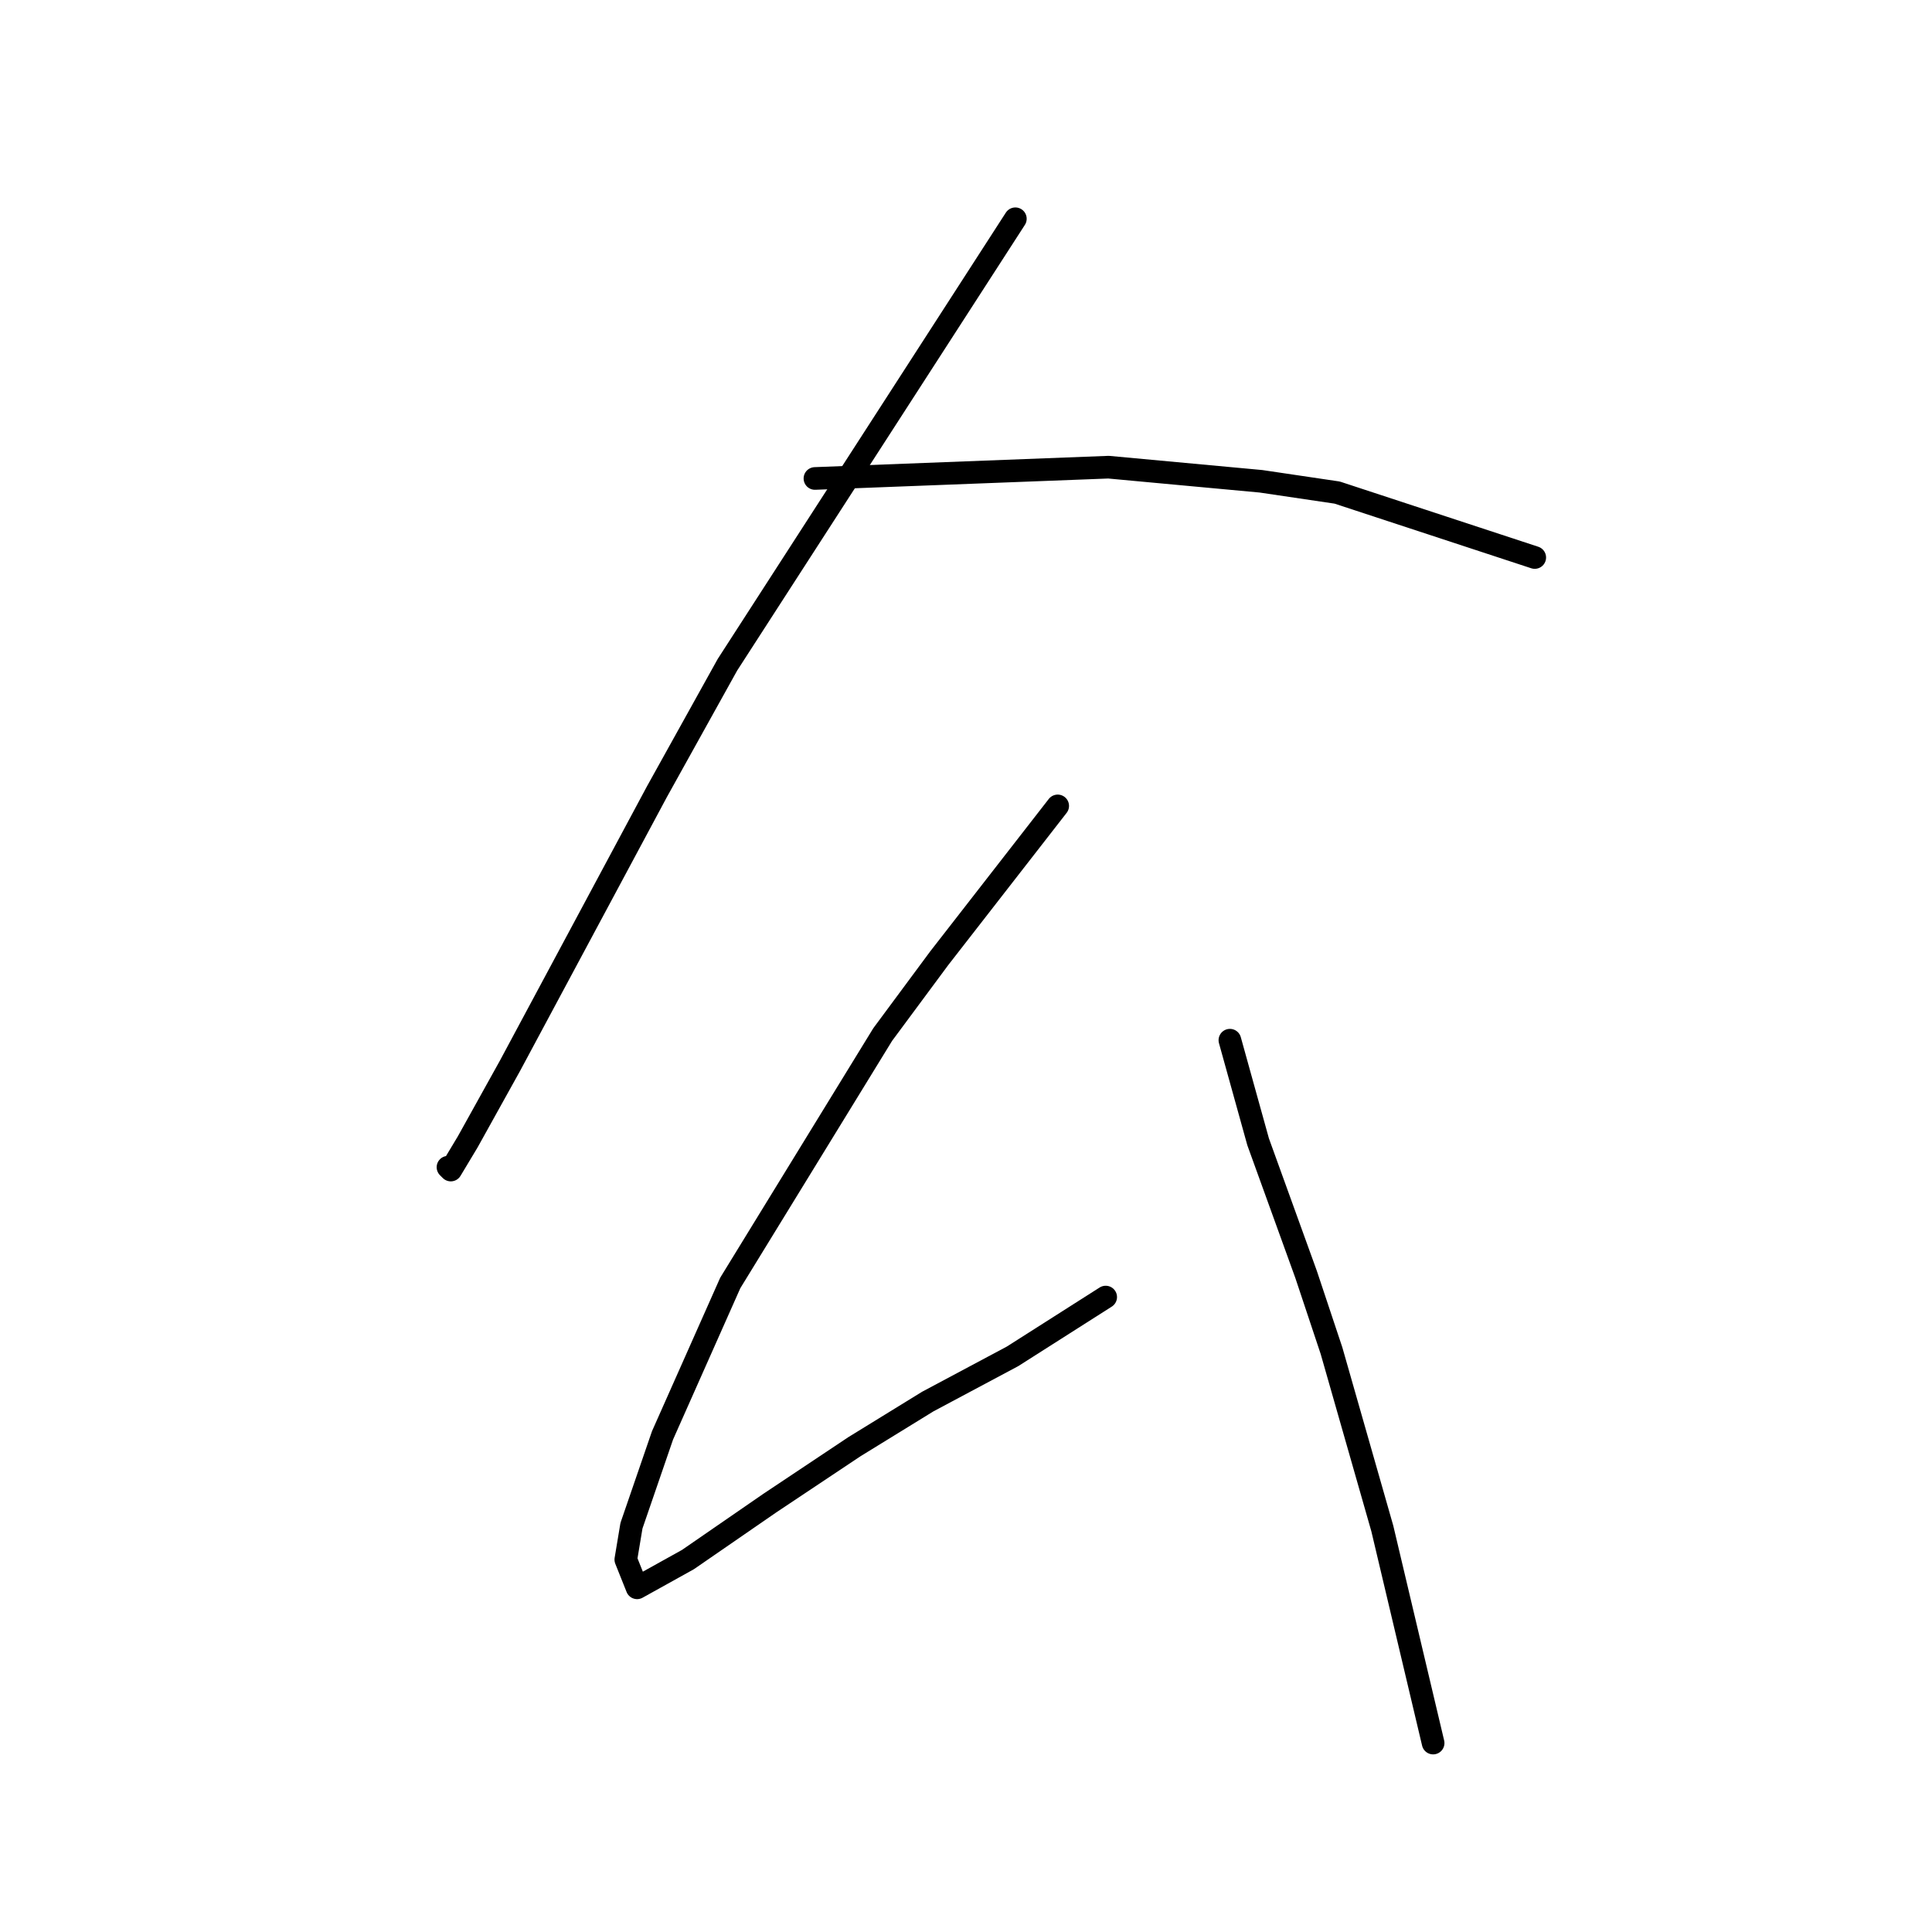 <?xml version="1.0" standalone="no"?>
    <svg width="256" height="256" xmlns="http://www.w3.org/2000/svg" version="1.1">
    <polyline stroke="black" stroke-width="3" stroke-linecap="round" fill="transparent" stroke-linejoin="round" points="134.54 28.988 115.465 58.537 96.389 88.085 87.039 104.917 67.589 141.198 61.979 151.296 59.734 155.037 59.36 154.663 59.36 154.663 " />
        <polyline stroke="black" stroke-width="3" stroke-linecap="round" fill="transparent" stroke-linejoin="round" points="107.984 63.399 127.434 62.651 146.884 61.903 167.081 63.773 177.18 65.269 203.362 73.872 203.362 73.872 " />
        <polyline stroke="black" stroke-width="3" stroke-linecap="round" fill="transparent" stroke-linejoin="round" points="140.151 106.787 132.296 116.886 124.442 126.984 116.961 137.083 96.763 169.998 87.787 190.196 83.672 202.165 82.924 206.653 84.42 210.393 91.153 206.653 102 199.172 113.221 191.692 122.946 185.707 134.167 179.723 146.51 171.868 146.51 171.868 " />
        <polyline stroke="black" stroke-width="3" stroke-linecap="round" fill="transparent" stroke-linejoin="round" points="162.967 137.831 164.837 144.564 166.707 151.296 173.066 168.876 176.432 178.975 183.165 202.539 189.897 230.965 189.897 230.965 " />
        </svg>
